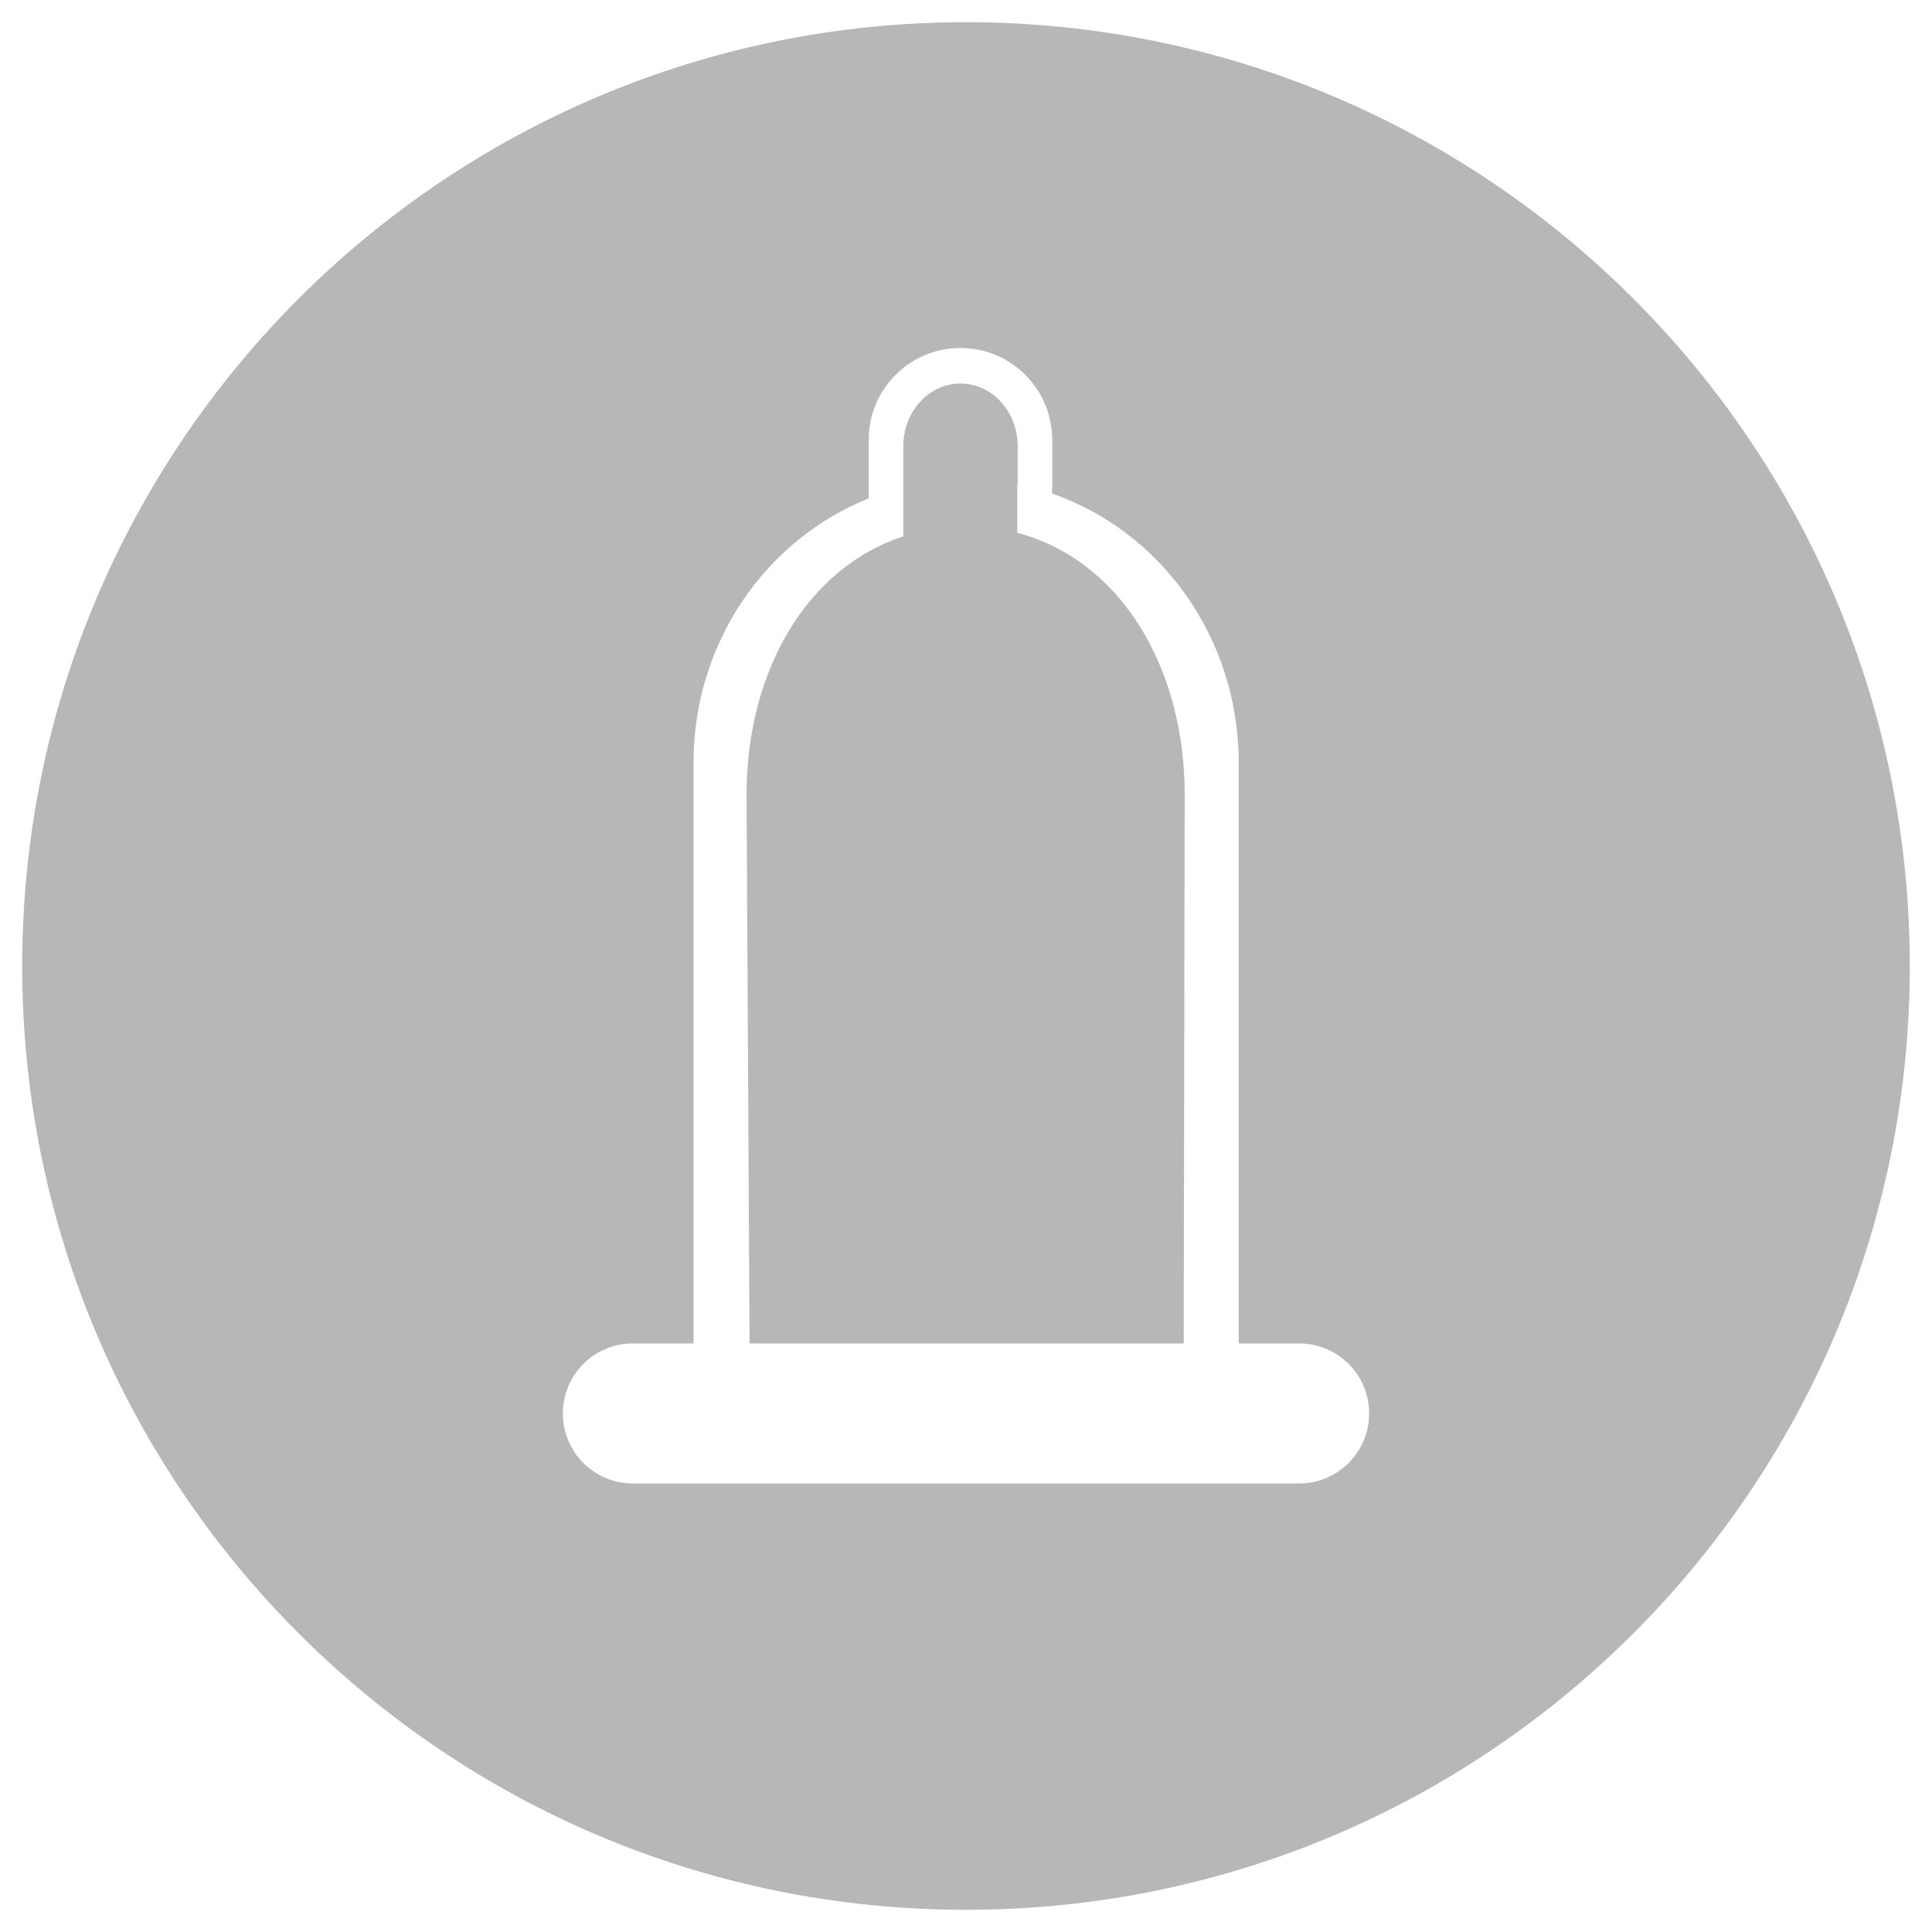 <?xml version="1.0" encoding="utf-8"?>
<!-- Generator: Adobe Illustrator 15.0.0, SVG Export Plug-In . SVG Version: 6.00 Build 0)  -->
<!DOCTYPE svg PUBLIC "-//W3C//DTD SVG 1.1//EN" "http://www.w3.org/Graphics/SVG/1.1/DTD/svg11.dtd">
<svg version="1.1" id="Layer_1" xmlns="http://www.w3.org/2000/svg" xmlns:xlink="http://www.w3.org/1999/xlink" x="0px" y="0px"
	 width="100px" height="100px" viewBox="0 0 100 100" enable-background="new 0 0 100 100" xml:space="preserve">
<g>
	<path fill="#B8B7B8" d="M52.655,27.578v-2.535c0.008,0.001,0.014,0.004,0.02,0.005v-1.953c0-1.791-1.327-3.243-2.962-3.243
		c-1.635,0-2.959,1.452-2.959,3.243v2.089v1.27v1.305c-5.018,1.65-8.112,7.005-8.112,13.372l0.154,28.406h22.472l0.052-28.406
		C61.319,34.512,57.979,28.982,52.655,27.578z"/>
	<path fill="#B8B7B8" d="M50,1.149c-26.978,0-48.851,21.872-48.851,48.852c0,26.979,21.873,48.85,48.851,48.85
		c26.98,0,48.851-21.871,48.851-48.85C98.851,23.021,76.98,1.149,50,1.149z M67.245,76.783H32.754c-2.003,0-3.621-1.623-3.621-3.622
		c0-2.003,1.618-3.625,3.621-3.625h3.142V39.484c0-6.264,3.776-11.569,9.068-13.688V22.76c0-2.622,2.126-4.748,4.748-4.748
		s4.749,2.126,4.749,4.748v2.788c5.604,1.947,9.655,7.441,9.655,13.937v30.052h3.129c1.999,0,3.622,1.622,3.622,3.625
		C70.867,75.16,69.244,76.783,67.245,76.783z"/>
</g>
</svg>
